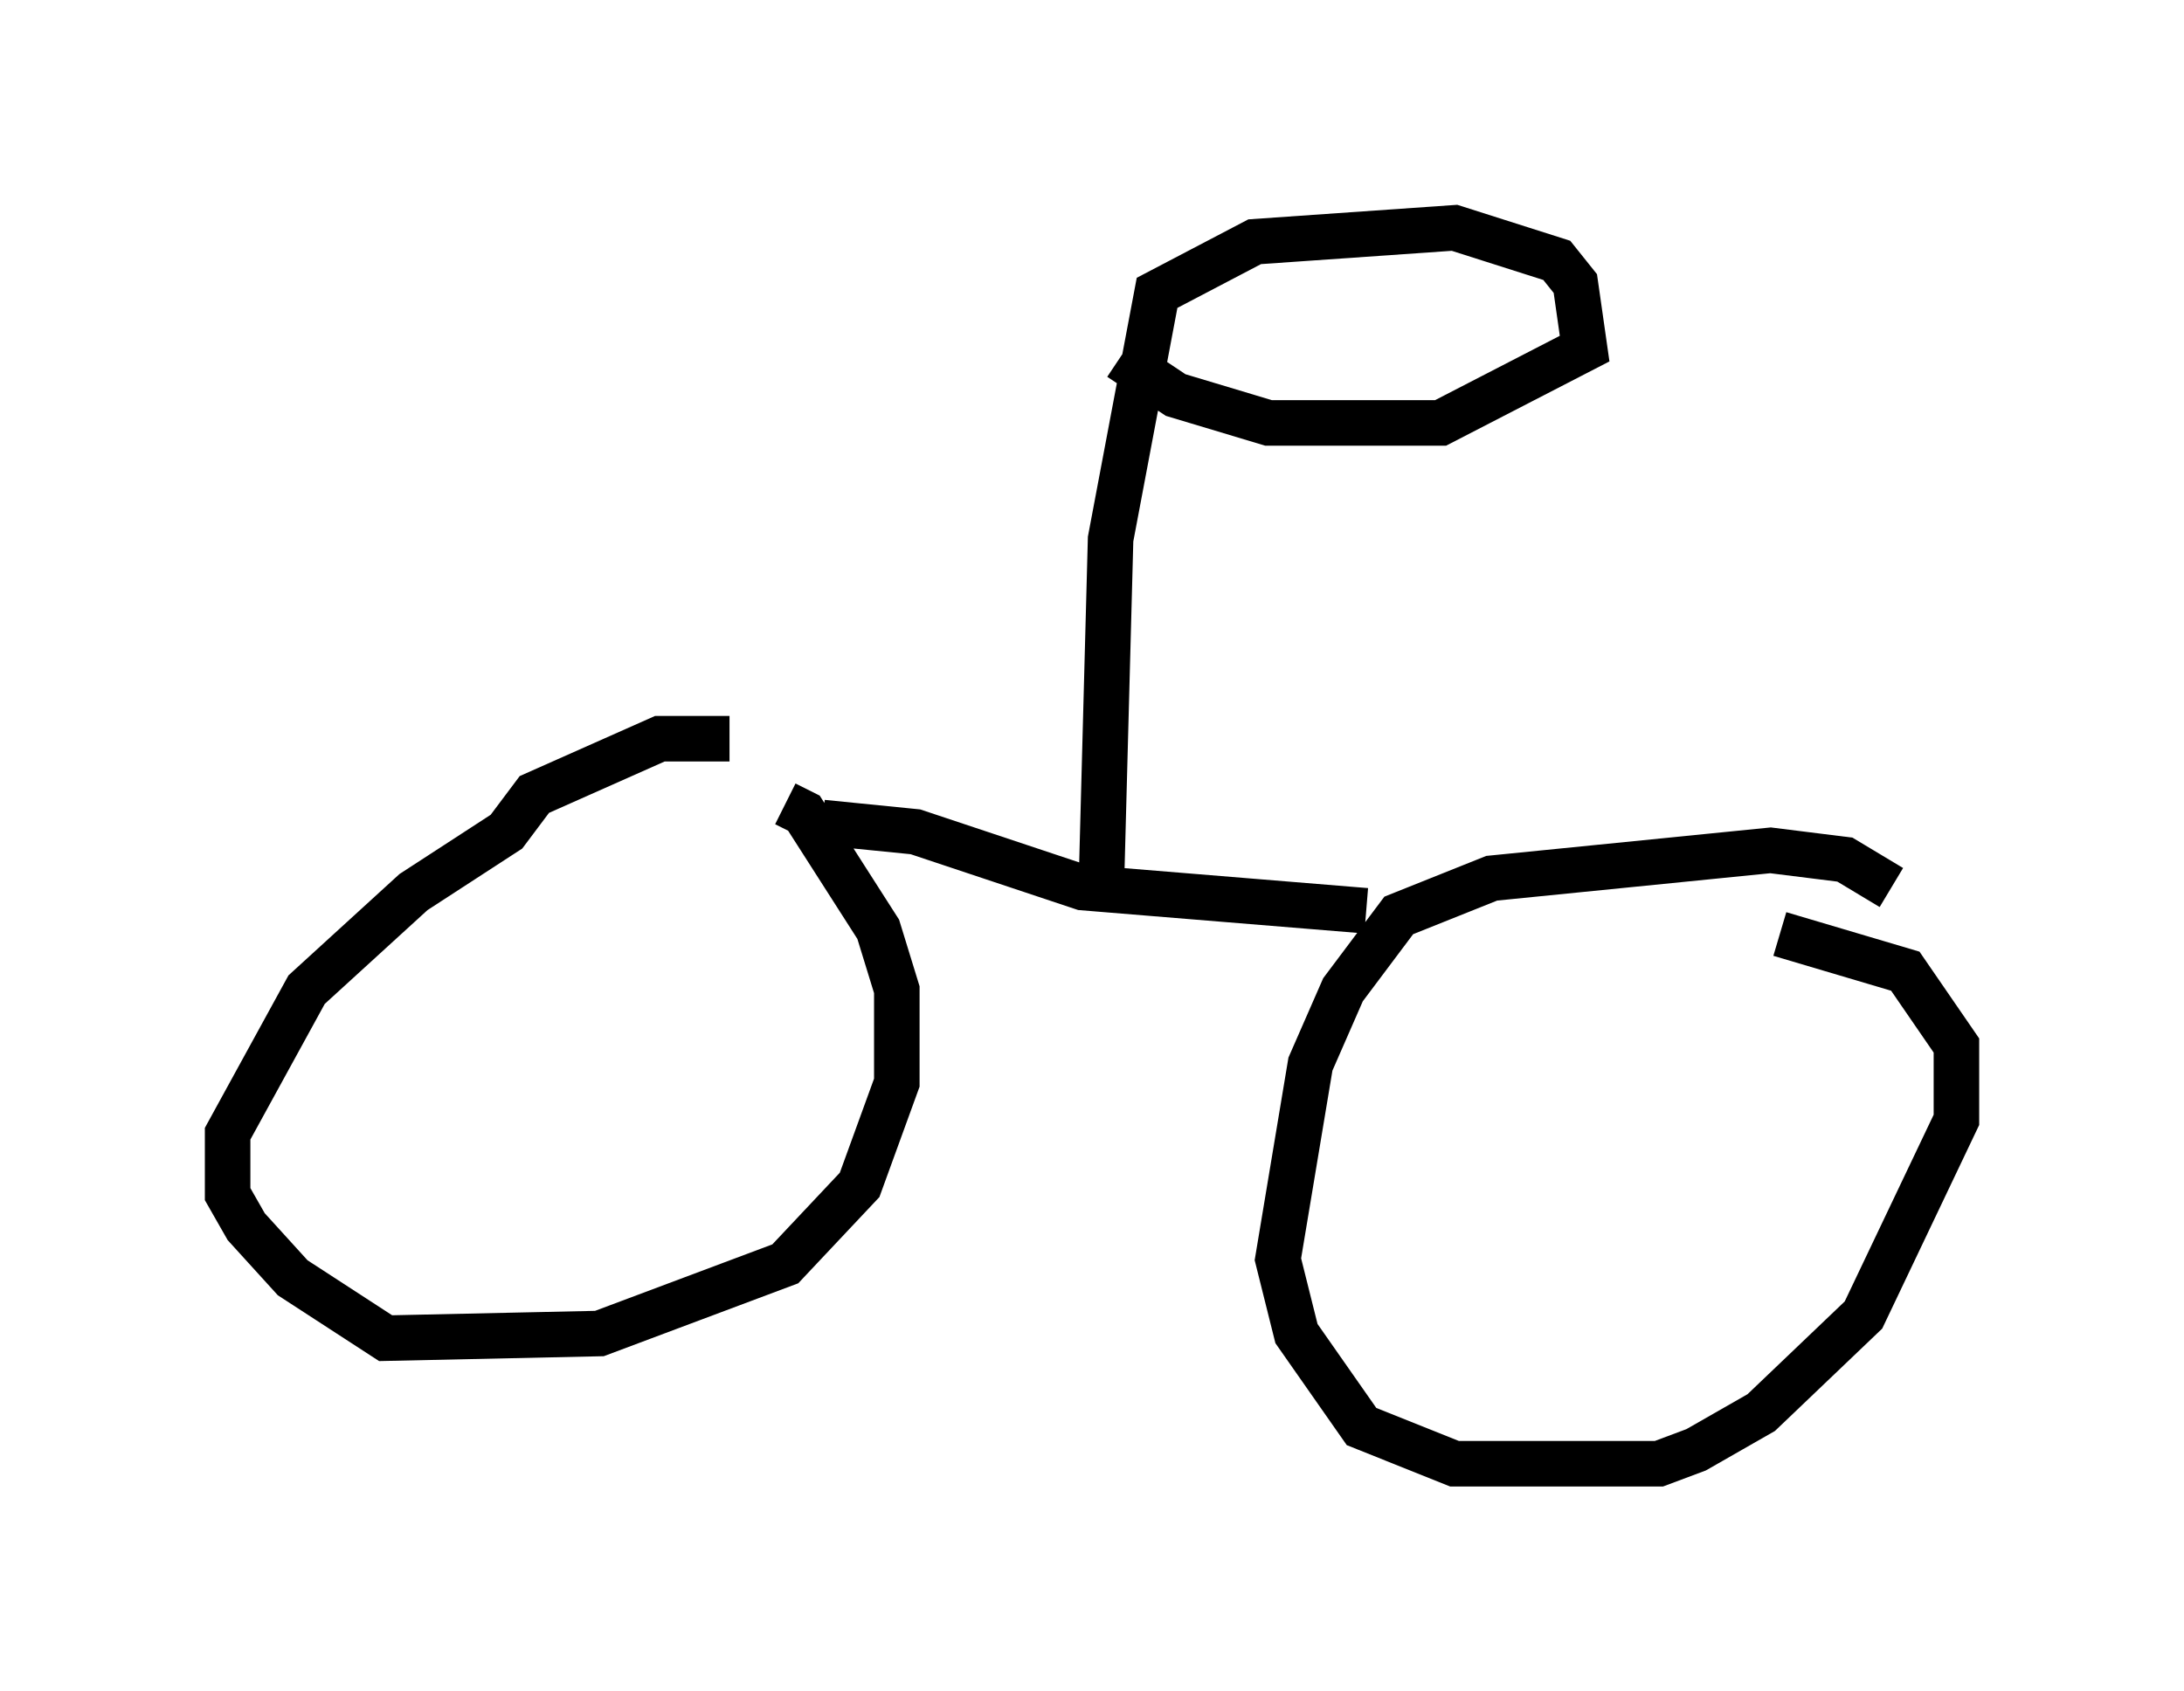 <?xml version="1.0" encoding="utf-8" ?>
<svg baseProfile="full" height="37.154" version="1.1" width="47.975" xmlns="http://www.w3.org/2000/svg" xmlns:ev="http://www.w3.org/2001/xml-events" xmlns:xlink="http://www.w3.org/1999/xlink"><defs /><rect fill="white" height="37.154" width="47.975" x="0" y="0" /><path d="M17.454, 16.638 m-1.429, -0.408 l-1.531, 0.0 -2.756, 1.225 l-0.613, 0.817 -2.042, 1.327 l-2.348, 2.144 -1.735, 3.165 l0.0, 1.327 0.408, 0.715 l1.021, 1.123 2.042, 1.327 l4.696, -0.102 4.083, -1.531 l1.633, -1.735 0.817, -2.246 l0.0, -2.042 -0.408, -1.327 l-1.633, -2.552 -0.408, -0.204 m24.296, 1.838 l-1.021, -0.613 -1.633, -0.204 l-6.125, 0.613 -2.042, 0.817 l-1.225, 1.633 -0.715, 1.633 l-0.715, 4.288 0.408, 1.633 l1.429, 2.042 2.042, 0.817 l4.492, 0.0 0.817, -0.306 l1.429, -0.817 2.246, -2.144 l2.042, -4.288 0.0, -1.633 l-1.123, -1.633 -2.756, -0.817 m-9.086, -0.51 l-6.227, -0.51 -3.675, -1.225 l-2.042, -0.204 m6.125, 1.429 l0.204, -7.656 1.021, -5.41 l2.144, -1.123 4.39, -0.306 l2.246, 0.715 0.408, 0.51 l0.204, 1.429 -3.165, 1.633 l-3.777, 0.0 -2.042, -0.613 l-1.225, -0.817 " fill="none" stroke="black" stroke-width="1" /></svg>